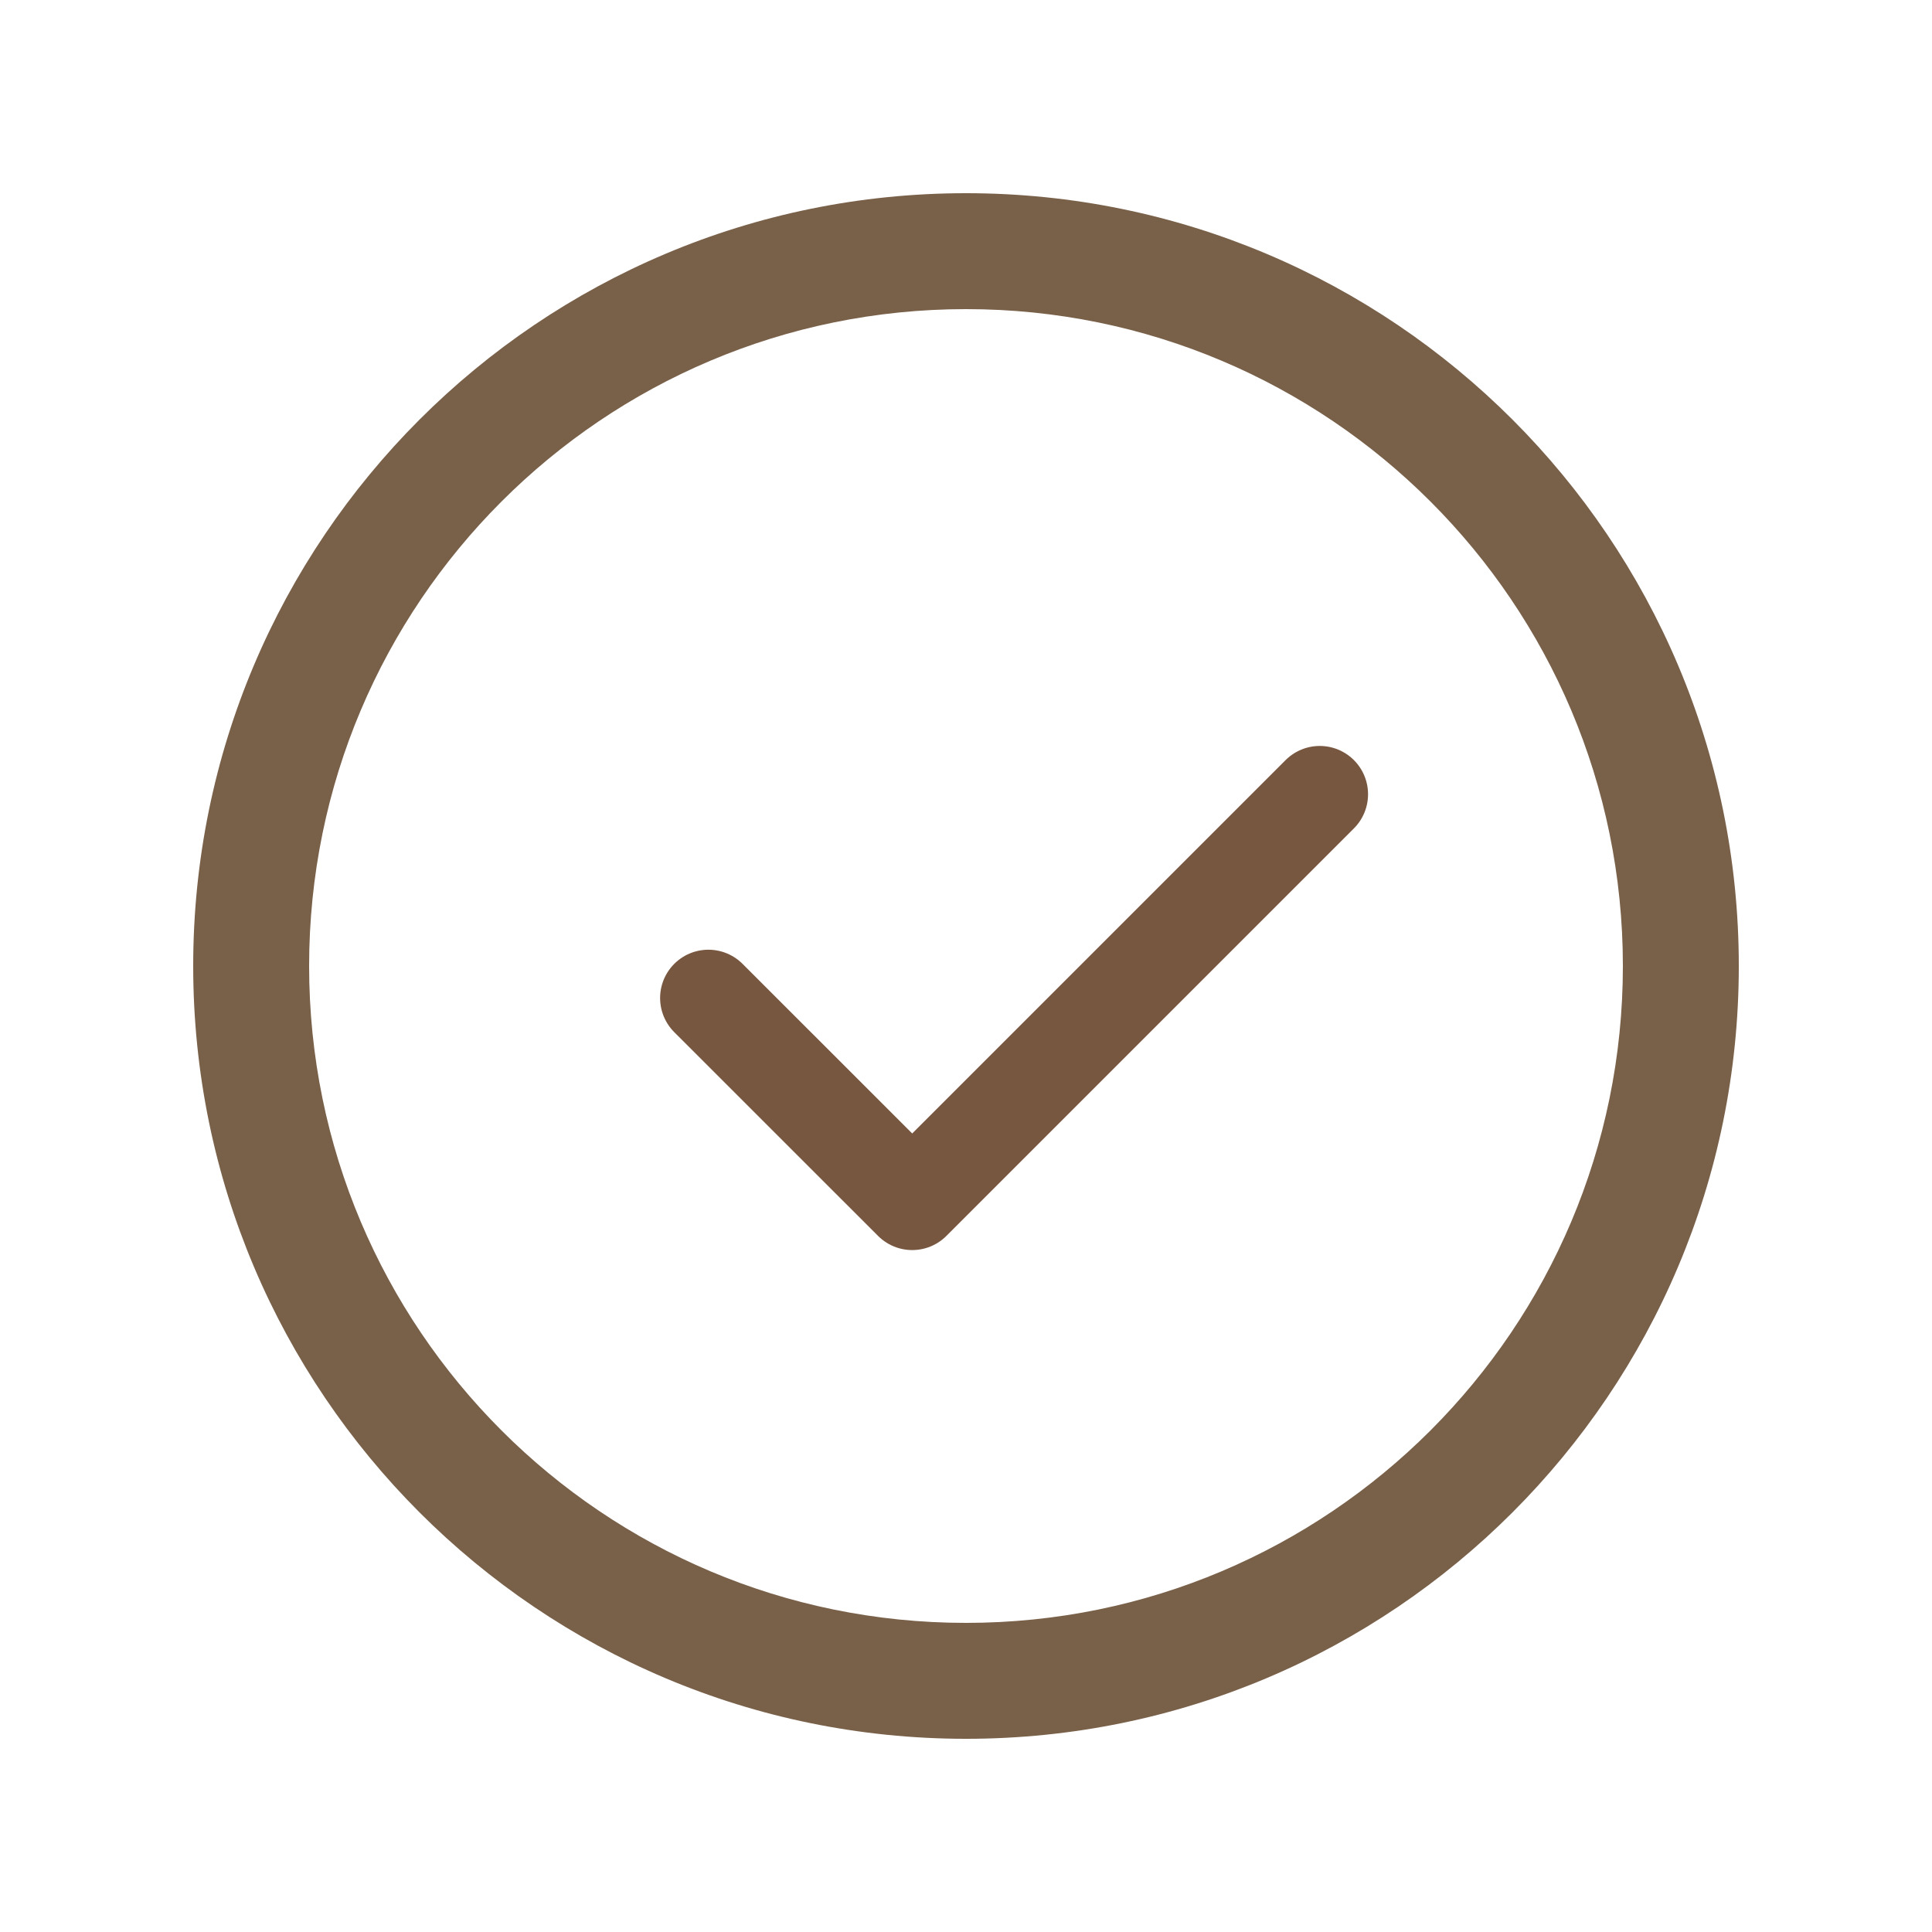 <svg width="30" height="30" fill="none" xmlns="http://www.w3.org/2000/svg"><path d="M27 15c0 6.627-5.373 12-12 12S3 21.627 3 15 8.373 3 15 3s12 5.373 12 12zM4.8 15c0 5.633 4.567 10.2 10.2 10.2 5.633 0 10.2-4.567 10.2-10.2 0-5.633-4.567-10.2-10.2-10.2C9.367 4.8 4.8 9.367 4.8 15z" fill="#796049"/><path d="M11 15.497l3.165 3.164 6.328-6.328" stroke="#785740" stroke-width="1.5" stroke-linecap="round" stroke-linejoin="round"/></svg>